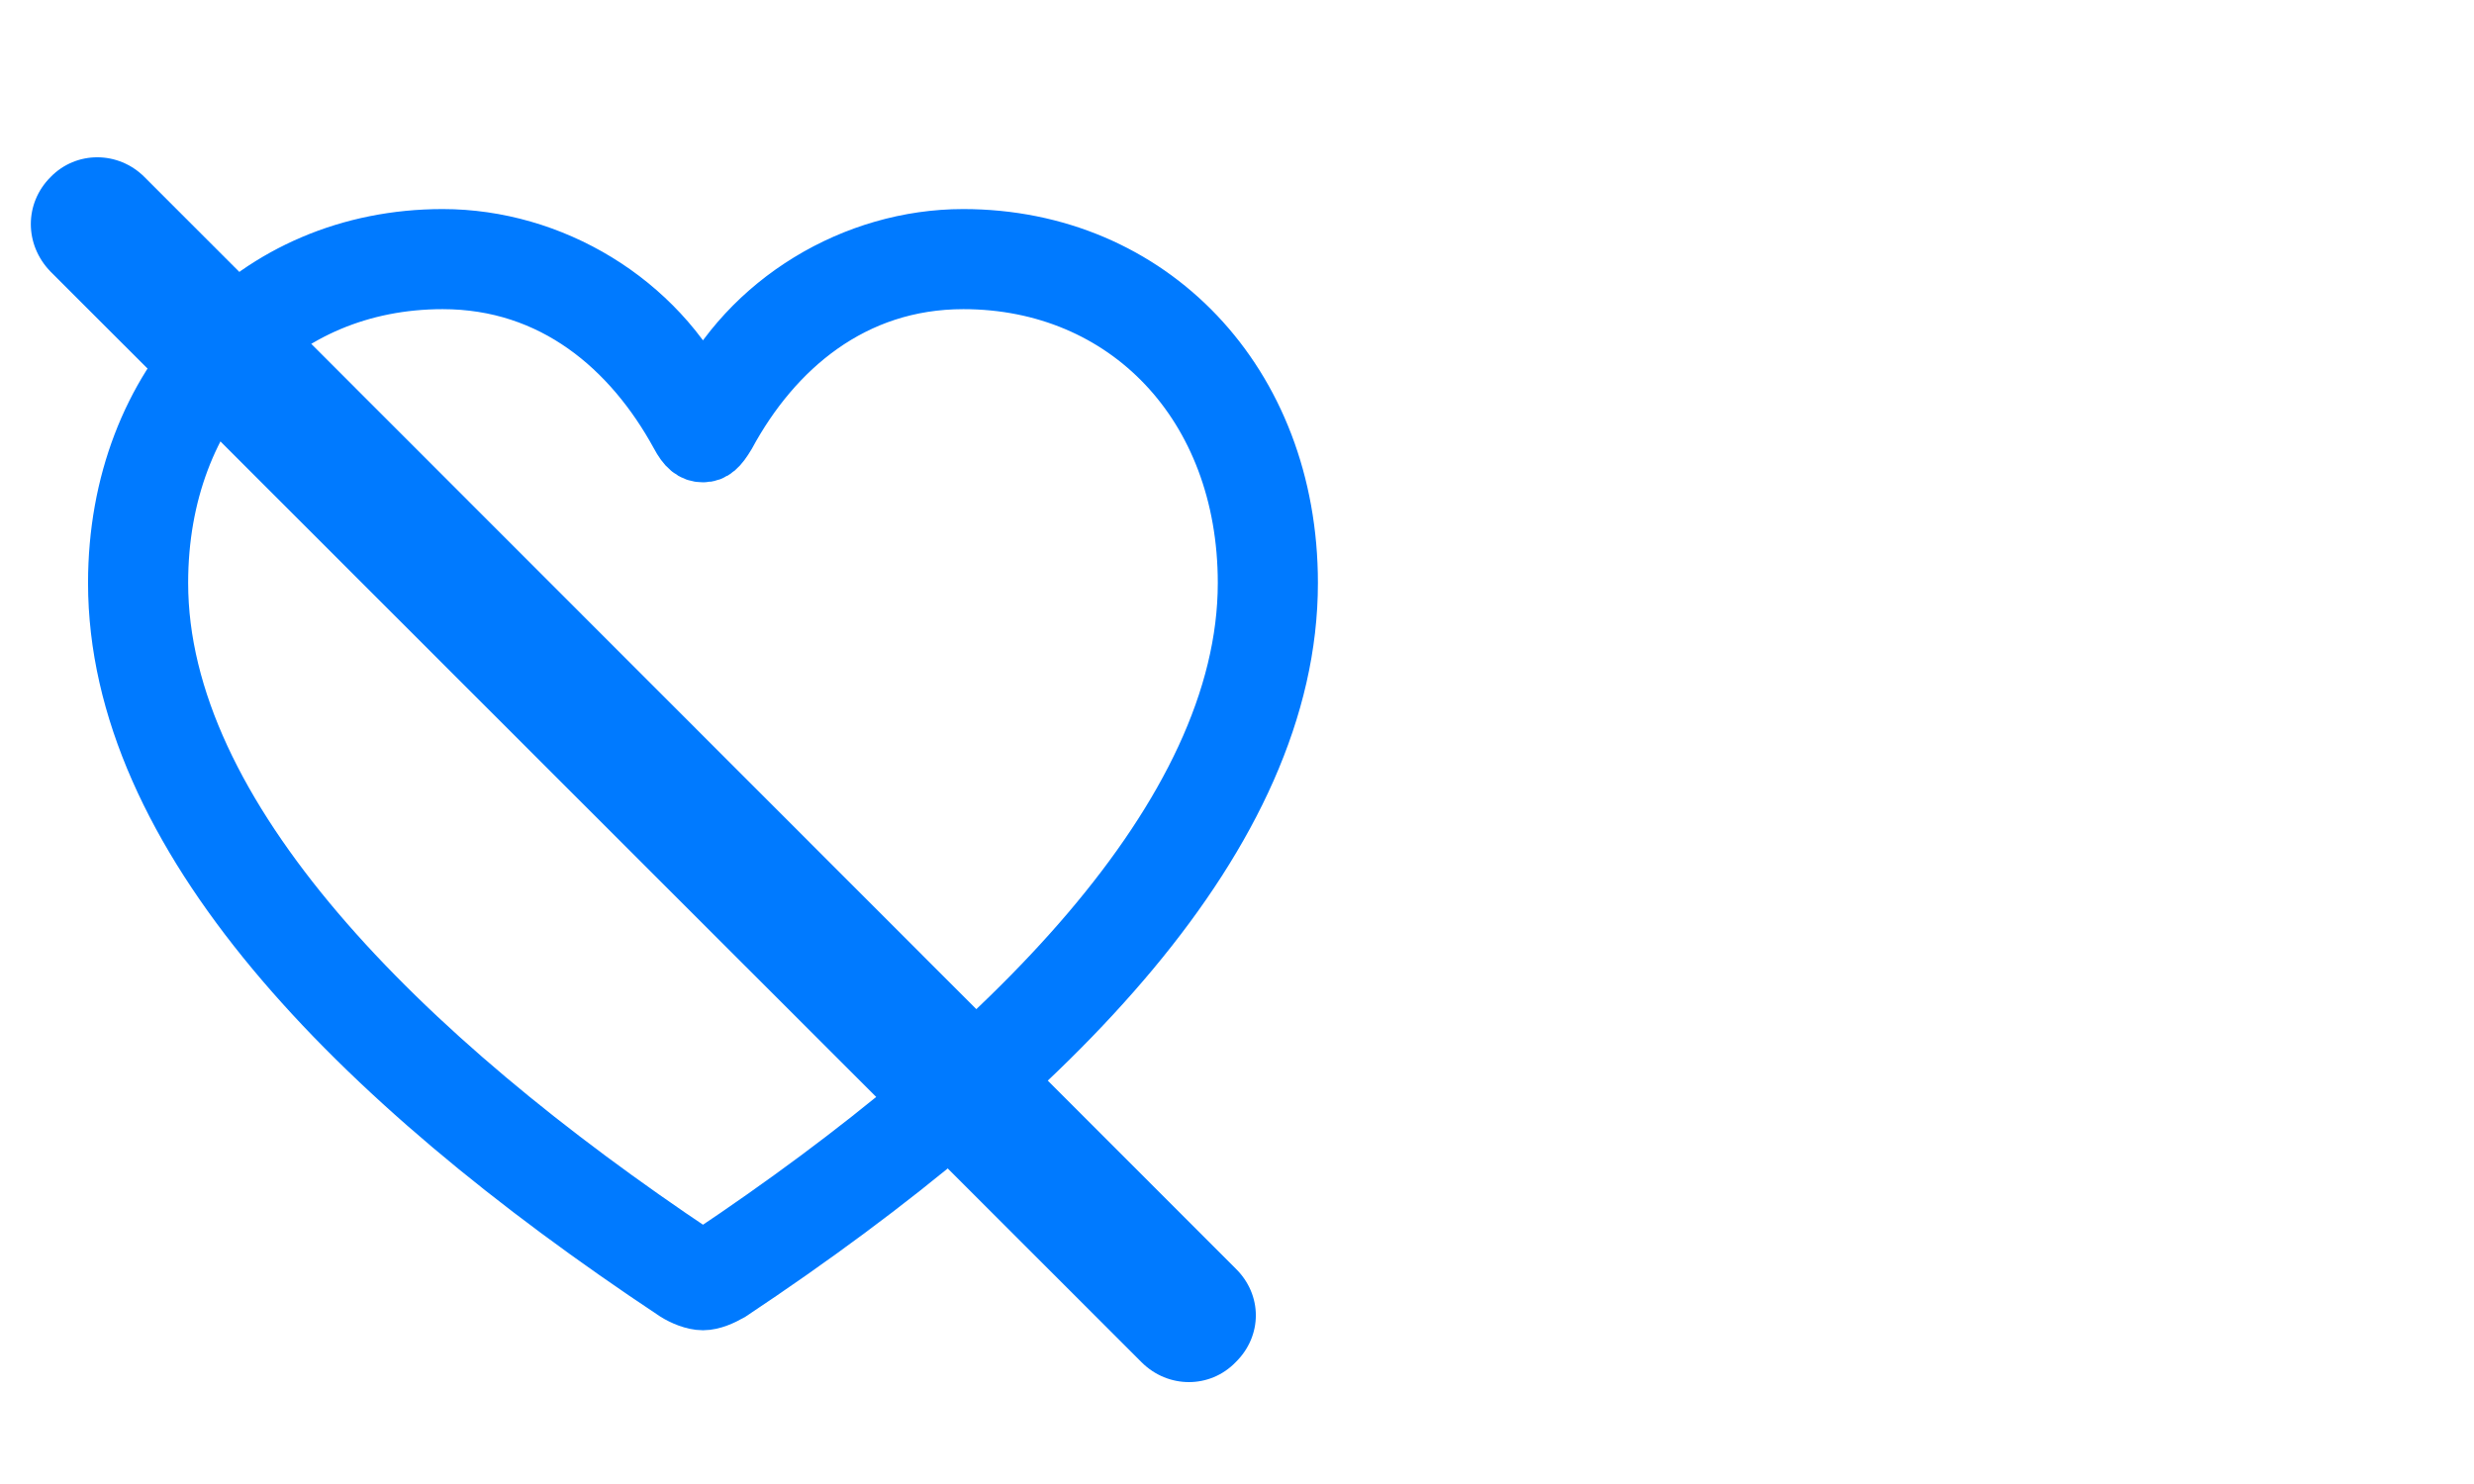 <?xml version="1.0" encoding="UTF-8" standalone="no"?>
<!DOCTYPE svg PUBLIC "-//W3C//DTD SVG 1.1//EN" "http://www.w3.org/Graphics/SVG/1.1/DTD/svg11.dtd">
<svg width="100%" height="100%" viewBox="0 0 50 30" version="1.1" xmlns="http://www.w3.org/2000/svg" xmlns:xlink="http://www.w3.org/1999/xlink" xml:space="preserve" xmlns:serif="http://www.serif.com/" style="fill-rule:evenodd;clip-rule:evenodd;">
    <g transform="matrix(0.327,0,0,0.327,-0.765,26.857)">
        <path d="M9.766,-46.094C9.766,-30.767 24.15,-15.737 44.212,-2.415C44.637,-2.146 45.274,-1.878 45.787,-1.878C46.302,-1.878 46.891,-2.146 47.361,-2.415C67.378,-15.737 81.808,-30.767 81.808,-46.094C81.808,-58.365 73.289,-67.222 61.872,-67.222C55.235,-67.222 48.761,-63.36 45.787,-57.29C42.816,-63.357 36.338,-67.222 29.702,-67.222C18.285,-67.222 9.766,-58.365 9.766,-46.094ZM11.983,-46.094C11.983,-57.232 19.47,-65.004 29.698,-65.004C36.652,-65.004 41.558,-60.736 44.495,-55.362C44.895,-54.606 45.264,-54.3 45.787,-54.3C46.313,-54.3 46.626,-54.61 47.078,-55.362C49.984,-60.729 54.924,-65.004 61.878,-65.004C72.062,-65.004 79.59,-57.232 79.59,-46.094C79.59,-31.57 64.729,-16.682 46.257,-4.339C46.09,-4.228 45.933,-4.124 45.787,-4.124C45.64,-4.124 45.483,-4.228 45.32,-4.339C26.844,-16.682 11.983,-31.57 11.983,-46.094Z" style="fill:rgb(0,122,255);fill-rule:nonzero;stroke:rgb(0,122,255);stroke-width:3.97px;"/>
    </g>
    <g transform="matrix(0.327,0,0,0.327,-0.765,27.893)">
        <path d="M72.9,-1.078C74.534,0.552 77.125,0.552 78.706,-1.084C80.374,-2.714 80.374,-5.253 78.702,-6.883L11.27,-74.354C9.64,-75.983 7.049,-75.983 5.465,-74.354C3.838,-72.727 3.838,-70.178 5.465,-68.506L72.9,-1.078Z" style="fill:rgb(0,122,255);fill-rule:nonzero;"/>
    </g>
</svg>
